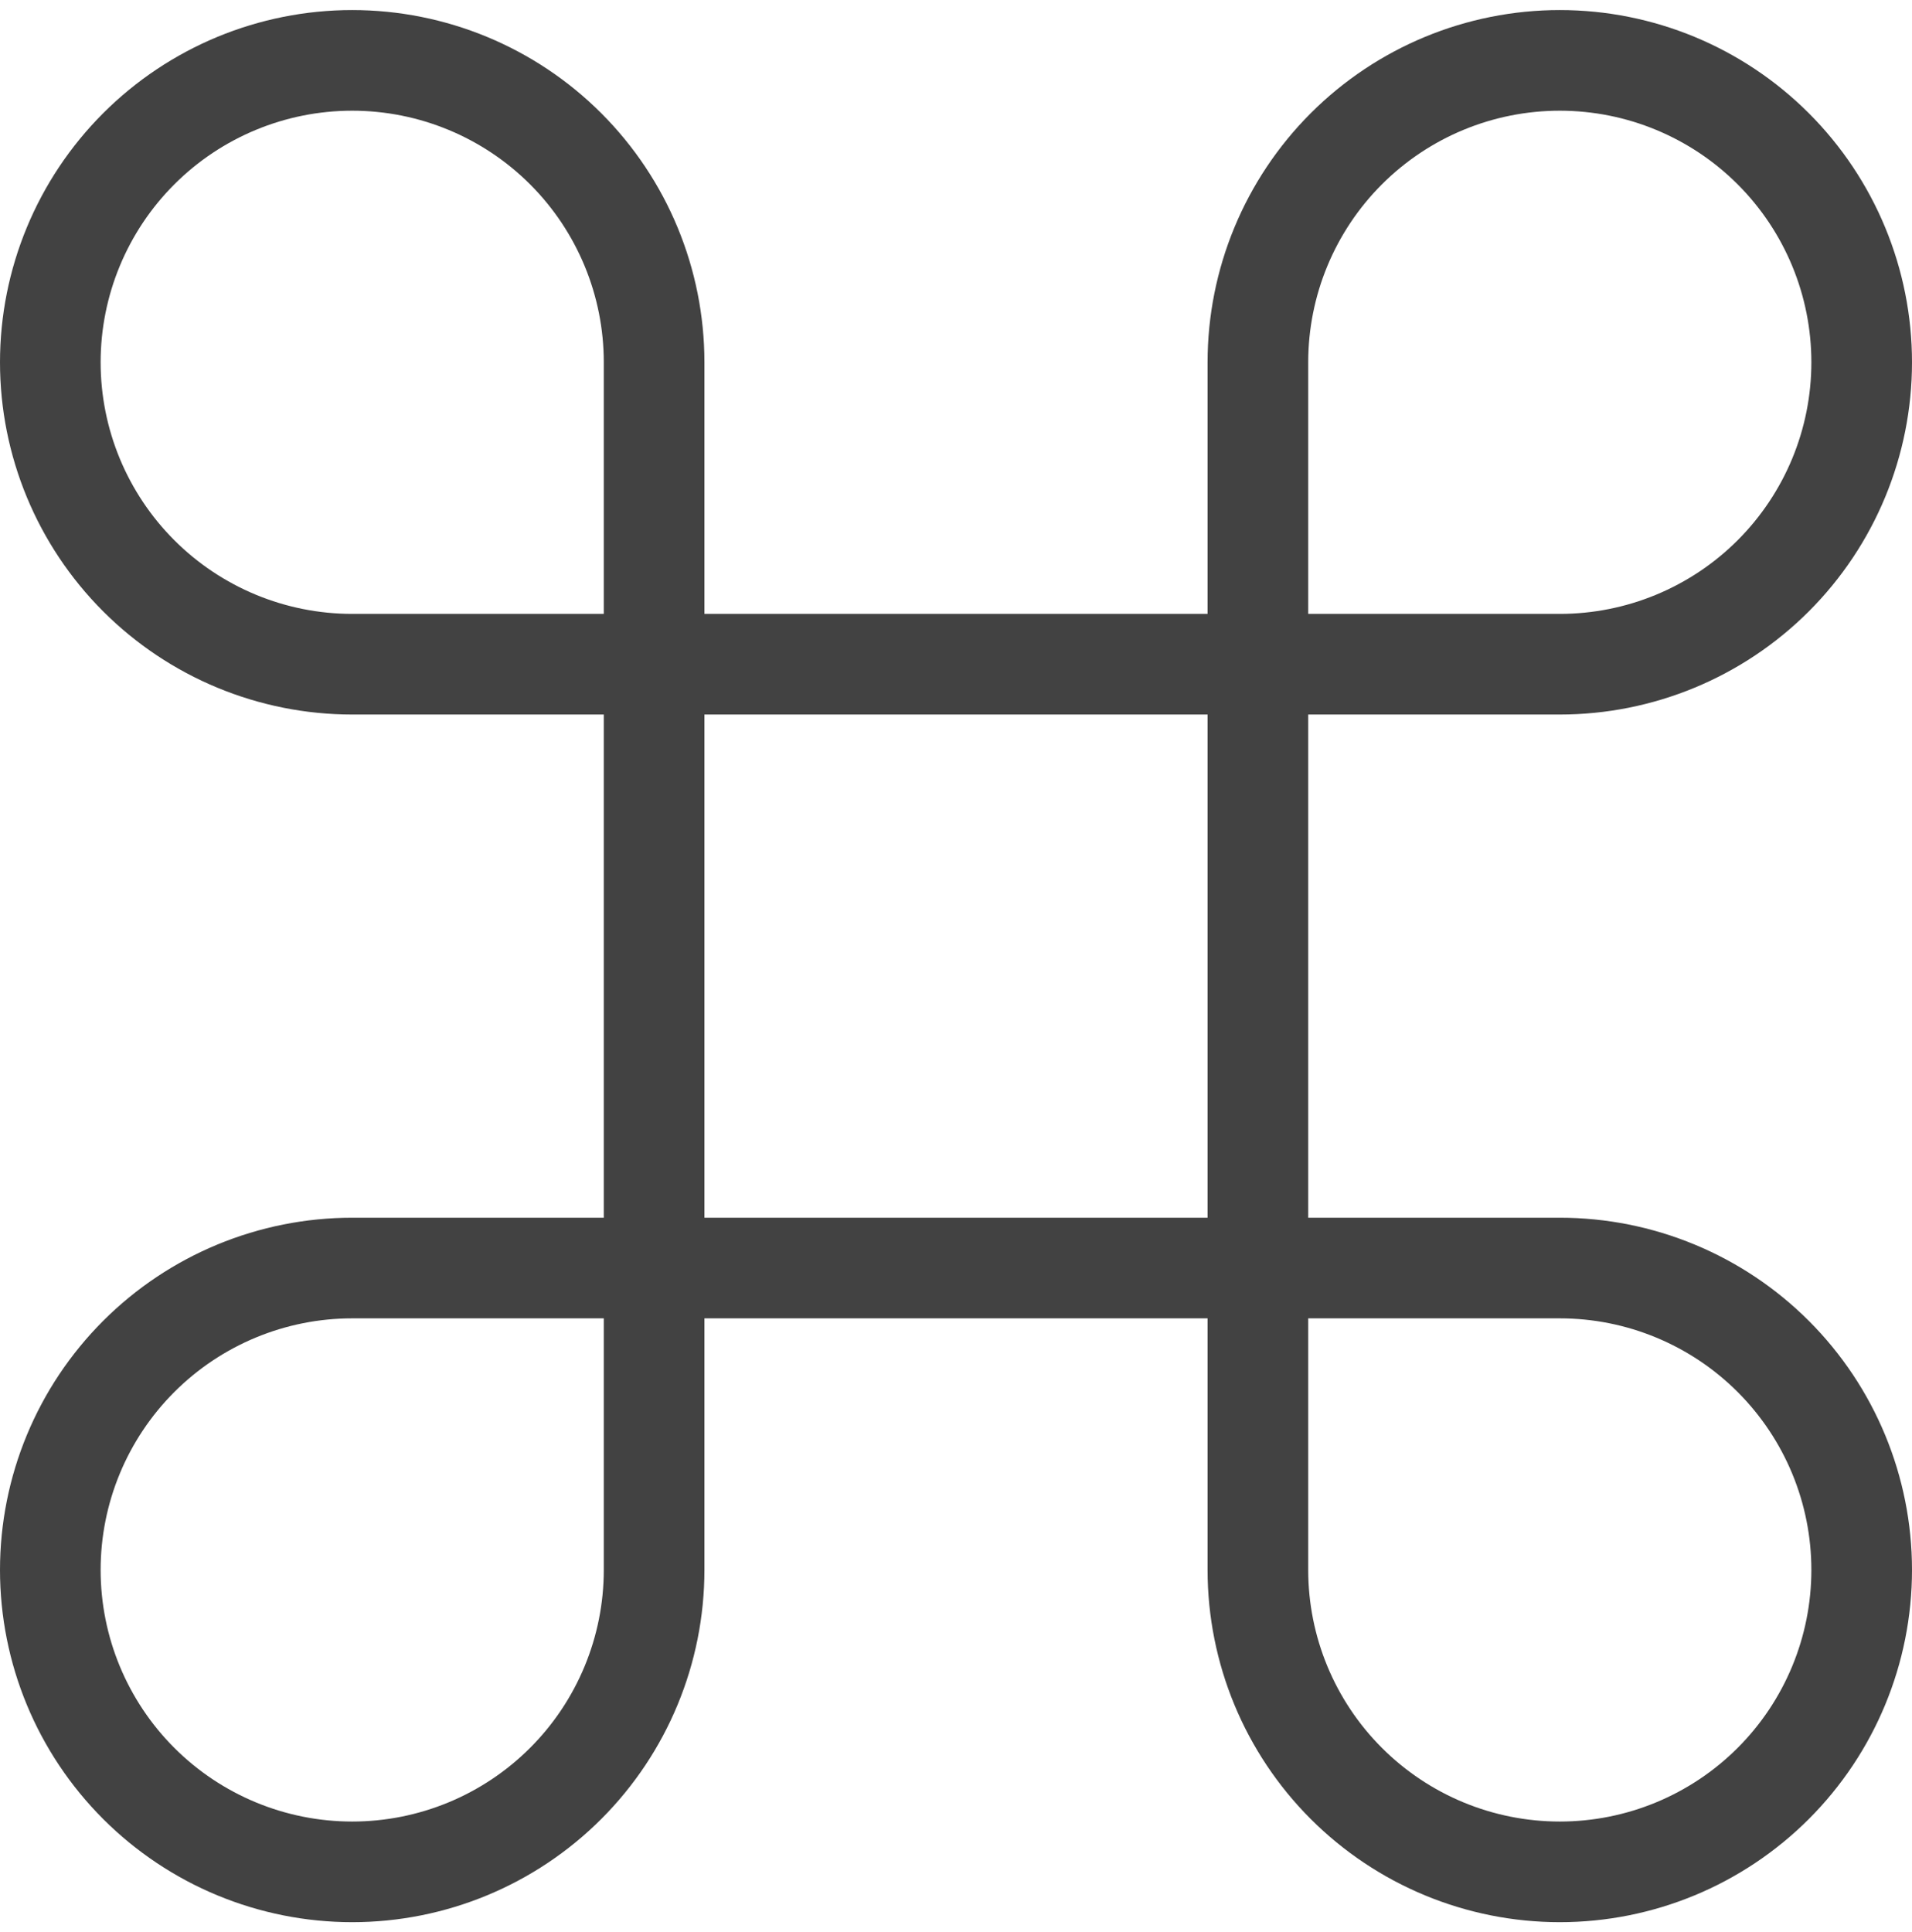 <svg width="95" height="96" viewBox="0 0 95 96" fill="none" xmlns="http://www.w3.org/2000/svg">
<path d="M77.5 3C73.522 3 69.706 4.58 66.893 7.393C64.08 10.206 62.5 14.022 62.5 18V78C62.5 81.978 64.08 85.794 66.893 88.607C69.706 91.42 73.522 93 77.5 93C81.478 93 85.294 91.42 88.107 88.607C90.92 85.794 92.5 81.978 92.5 78C92.5 74.022 90.92 70.206 88.107 67.393C85.294 64.58 81.478 63 77.5 63H17.5C13.522 63 9.706 64.58 6.893 67.393C4.08 70.206 2.5 74.022 2.5 78C2.5 81.978 4.08 85.794 6.893 88.607C9.706 91.42 13.522 93 17.5 93C21.478 93 25.294 91.42 28.107 88.607C30.92 85.794 32.5 81.978 32.5 78V18C32.5 14.022 30.92 10.206 28.107 7.393C25.294 4.58 21.478 3 17.5 3C13.522 3 9.706 4.58 6.893 7.393C4.08 10.206 2.5 14.022 2.5 18C2.5 21.978 4.08 25.794 6.893 28.607C9.706 31.42 13.522 33 17.5 33H77.5C81.478 33 85.294 31.42 88.107 28.607C90.92 25.794 92.5 21.978 92.5 18C92.5 14.022 90.92 10.206 88.107 7.393C85.294 4.58 81.478 3 77.5 3Z" stroke="#424242" stroke-width="5" stroke-linecap="round" stroke-linejoin="round"/>
</svg>
